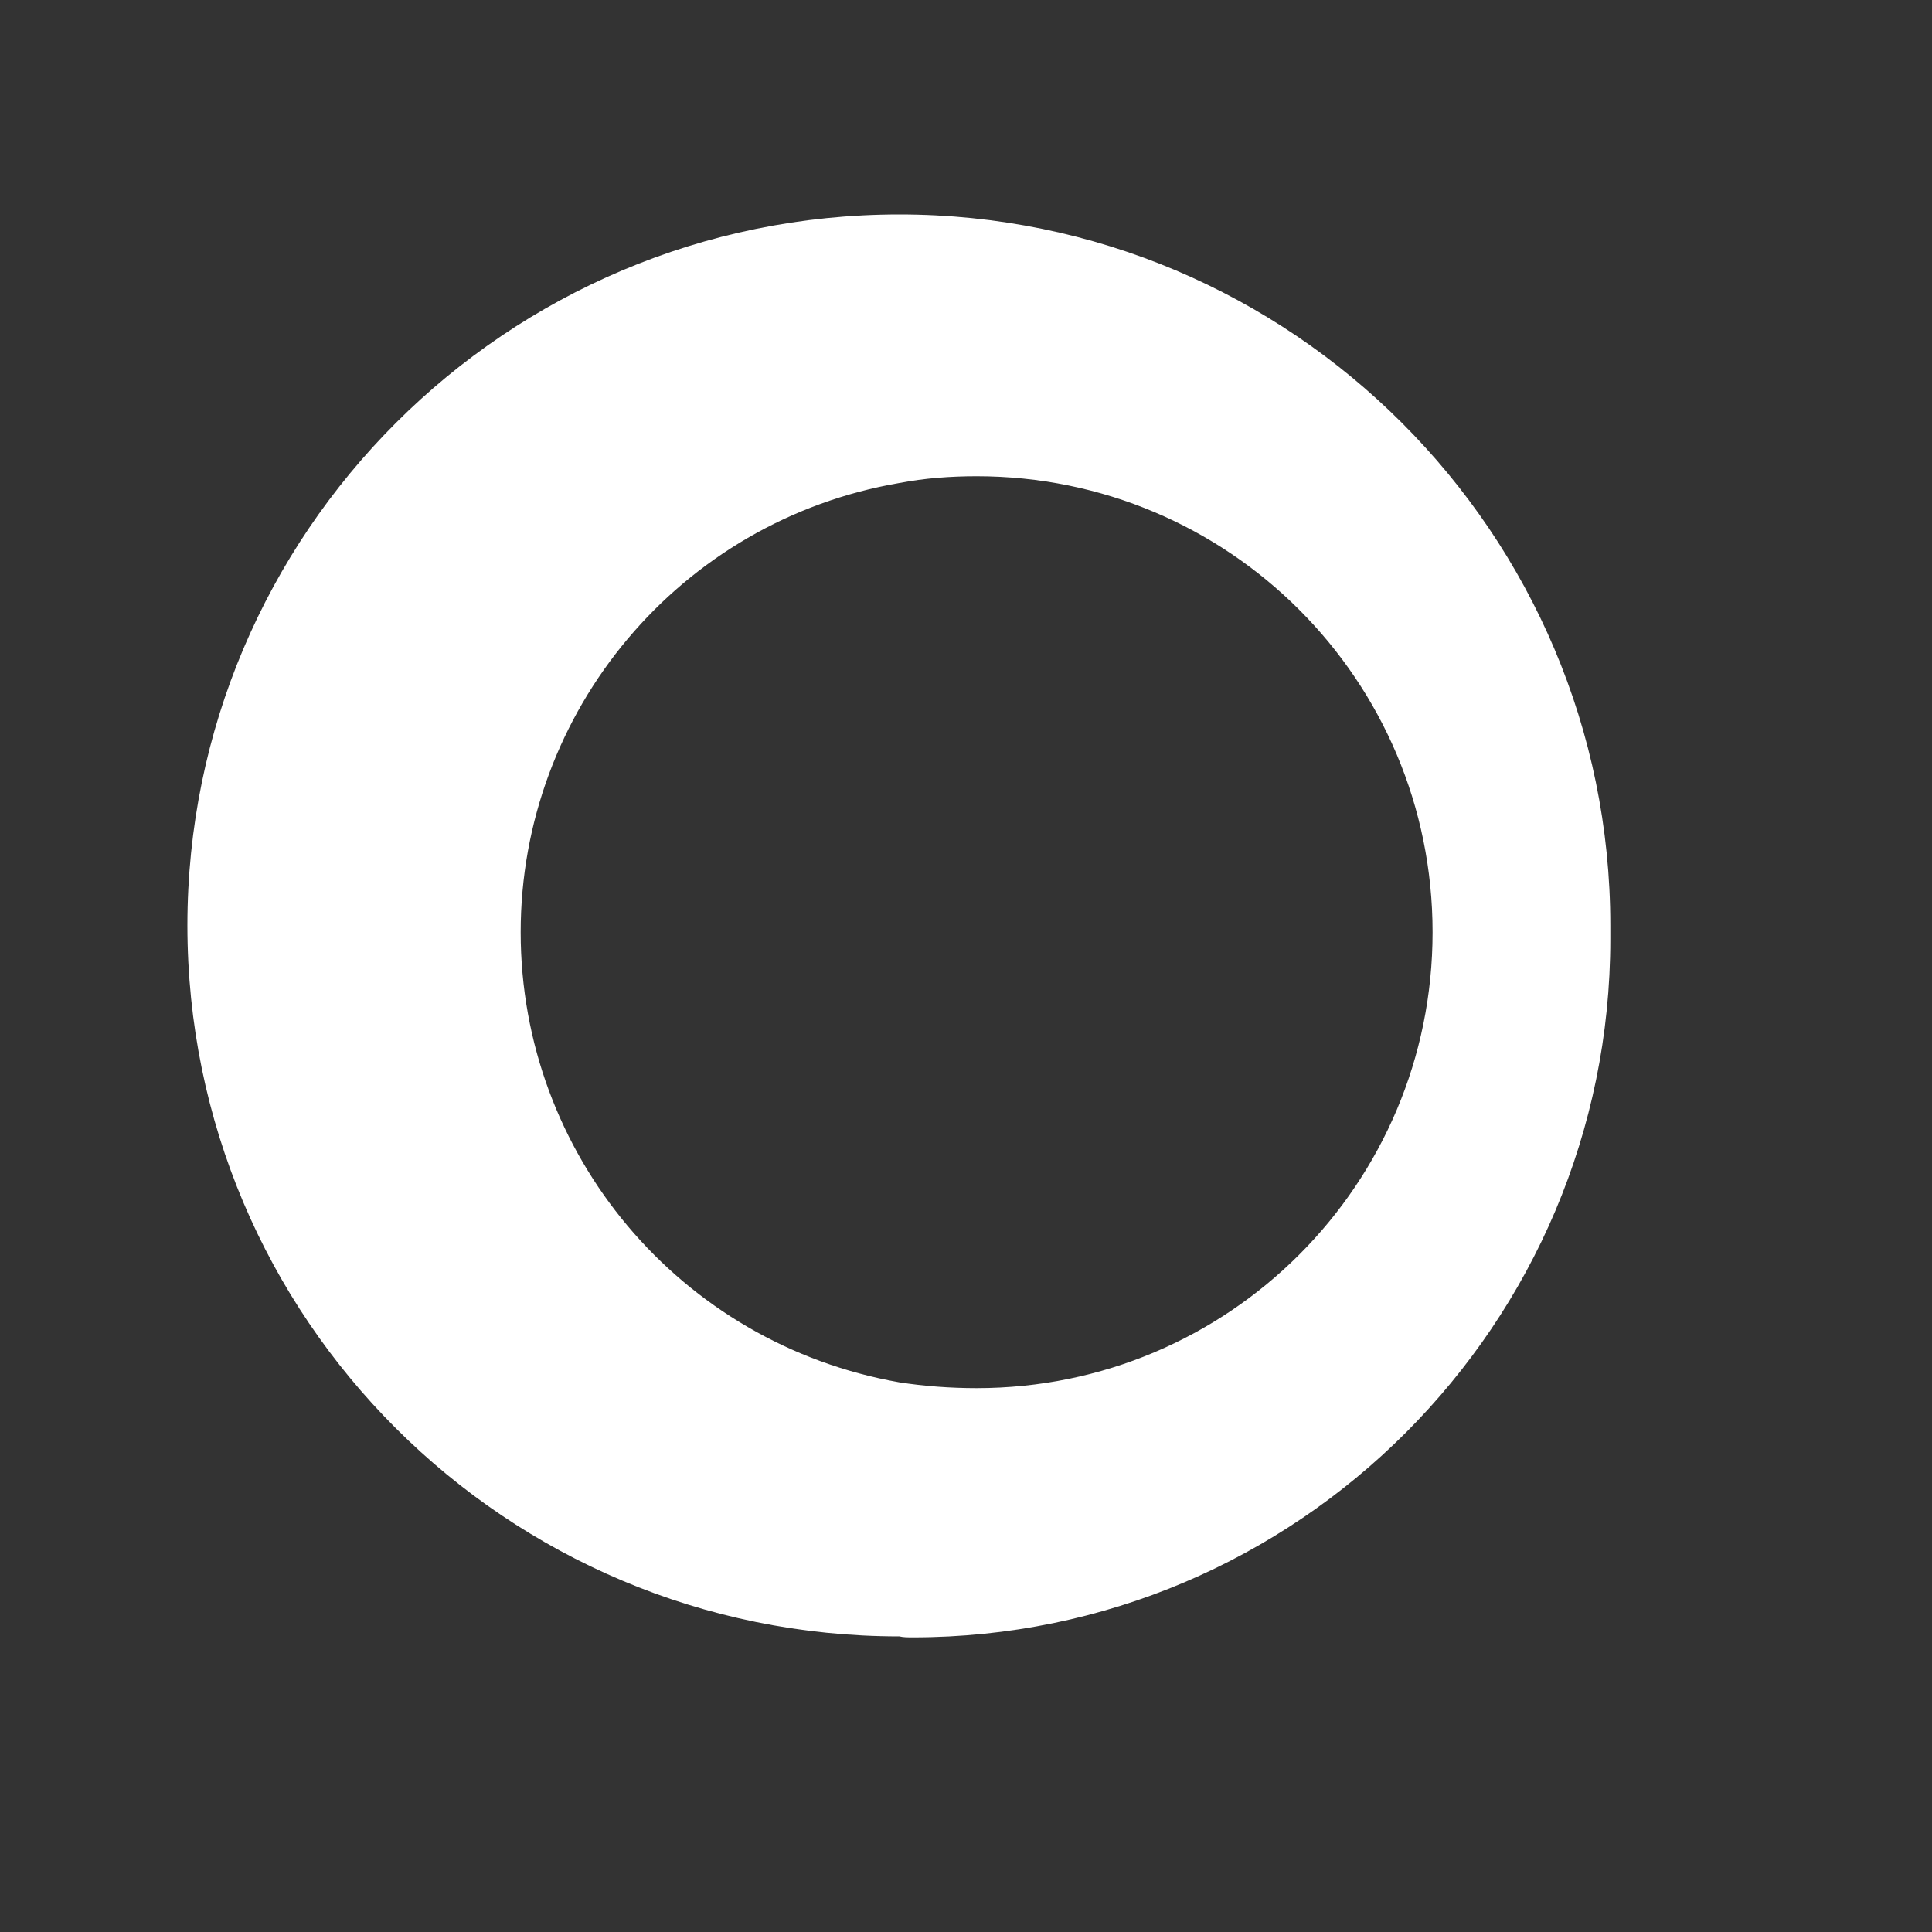 ﻿<?xml version="1.0" encoding="utf-8"?>
<svg version="1.1" xmlns:xlink="http://www.w3.org/1999/xlink" width="2px" height="2px" xmlns="http://www.w3.org/2000/svg">
  <rect width="100%" height="100%" fill="#333333" stroke="none"/>
  <g transform="matrix(1 0 0 1 -1163 -583 )">
    <path d="M 0.945 1.695  C 0.94 1.695  0.935 1.695  0.931 1.694  C 0.524 1.694  0.194 1.365  0.194 0.958  C 0.194 0.552  0.524 0.222  0.931 0.222  C 1.337 0.222  1.667 0.552  1.667 0.958  C 1.667 0.963  1.667 0.968  1.667 0.972  C 1.667 1.371  1.343 1.695  0.945 1.695  Z M 1.011 0.493  C 0.984 0.493  0.957 0.495  0.931 0.5  C 0.704 0.539  0.539 0.736  0.539 0.965  C 0.539 1.195  0.704 1.391  0.931 1.431  C 0.957 1.435  0.984 1.437  1.011 1.437  C 1.272 1.437  1.483 1.226  1.483 0.965  C 1.483 0.704  1.272 0.493  1.011 0.493  Z " fill-rule="nonzero" fill="#ffffff" stroke="none" transform="matrix(1 0 0 1 1163 583 )" />
  </g>
</svg>